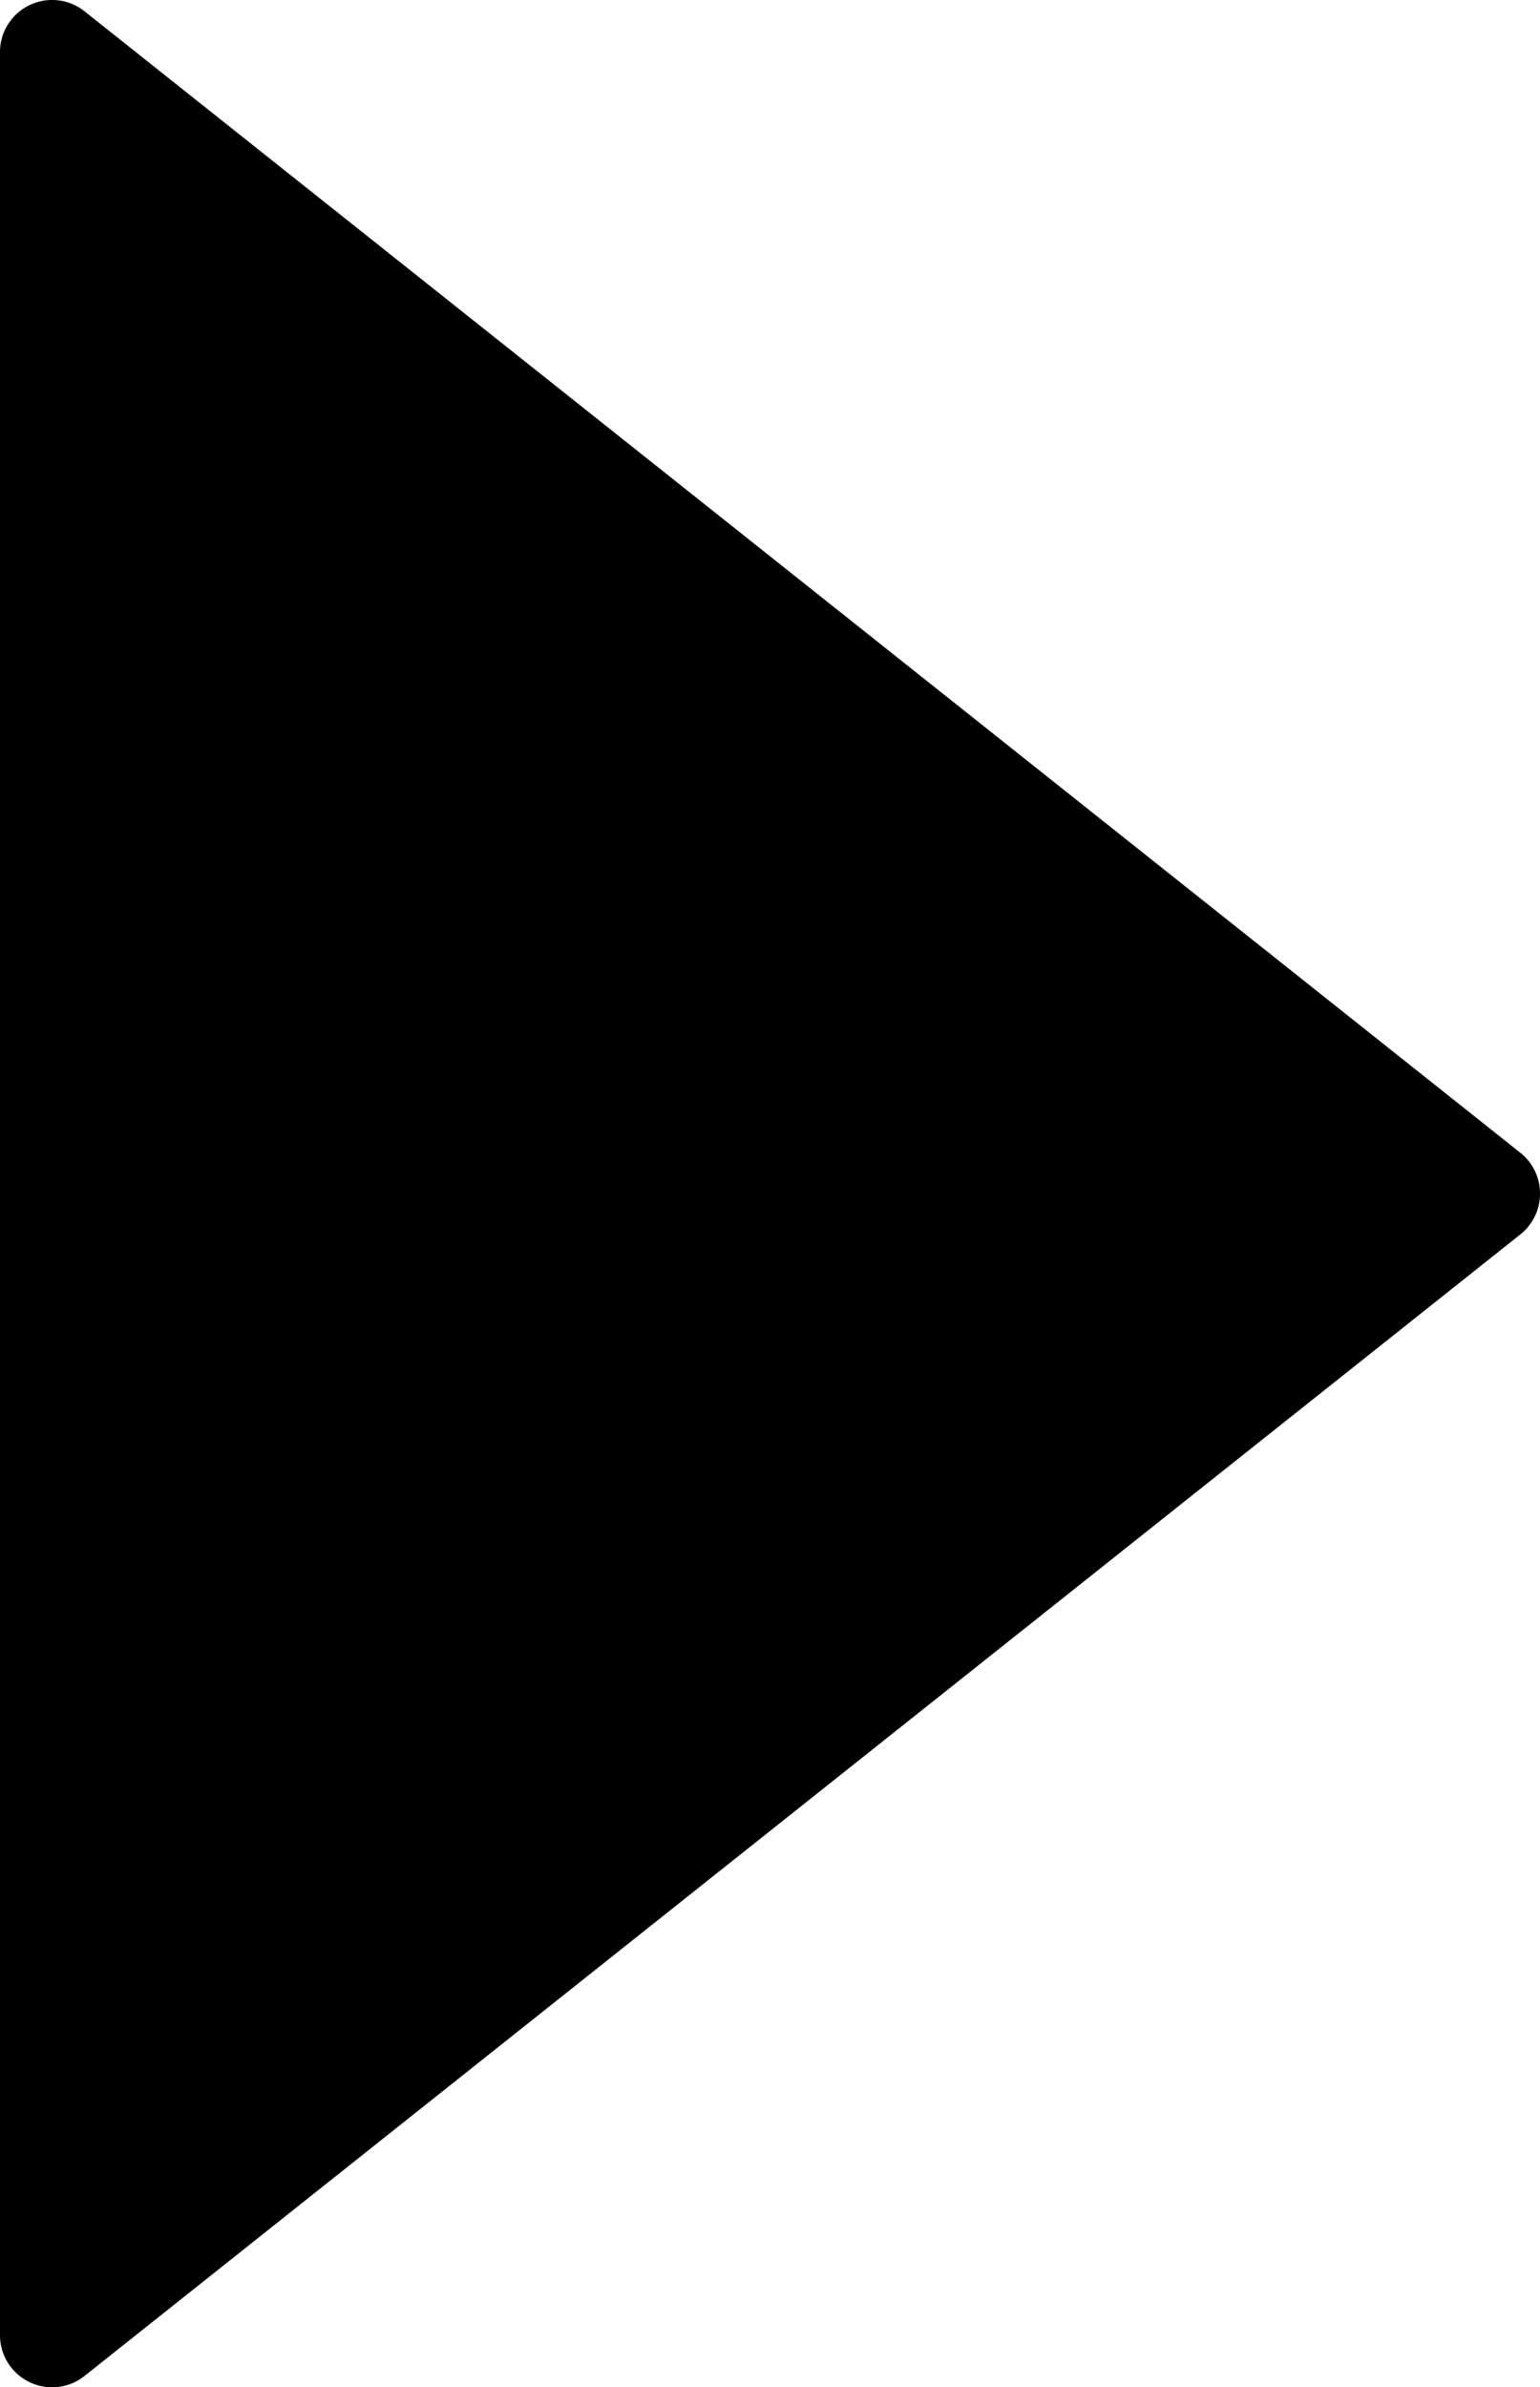 <?xml version="1.0" encoding="utf-8"?>
<!-- Generator: Adobe Illustrator 16.0.0, SVG Export Plug-In . SVG Version: 6.00 Build 0)  -->
<!DOCTYPE svg PUBLIC "-//W3C//DTD SVG 1.1//EN" "http://www.w3.org/Graphics/SVG/1.1/DTD/svg11.dtd">
<svg version="1.1" id="Layer_1" xmlns="http://www.w3.org/2000/svg" xmlns:xlink="http://www.w3.org/1999/xlink" x="0px" y="0px"
	 width="20.964px" height="32.481px" viewBox="0.094 -0.084 20.964 32.481" enable-background="new 0.094 -0.084 20.964 32.481"
	 xml:space="preserve">
<path stroke="#000000" stroke-width="1.419" stroke-linecap="round" stroke-linejoin="round" stroke-miterlimit="10" d="
	M0.803,0.625l19.546,15.531L0.803,31.688V0.625z"/>
</svg>
